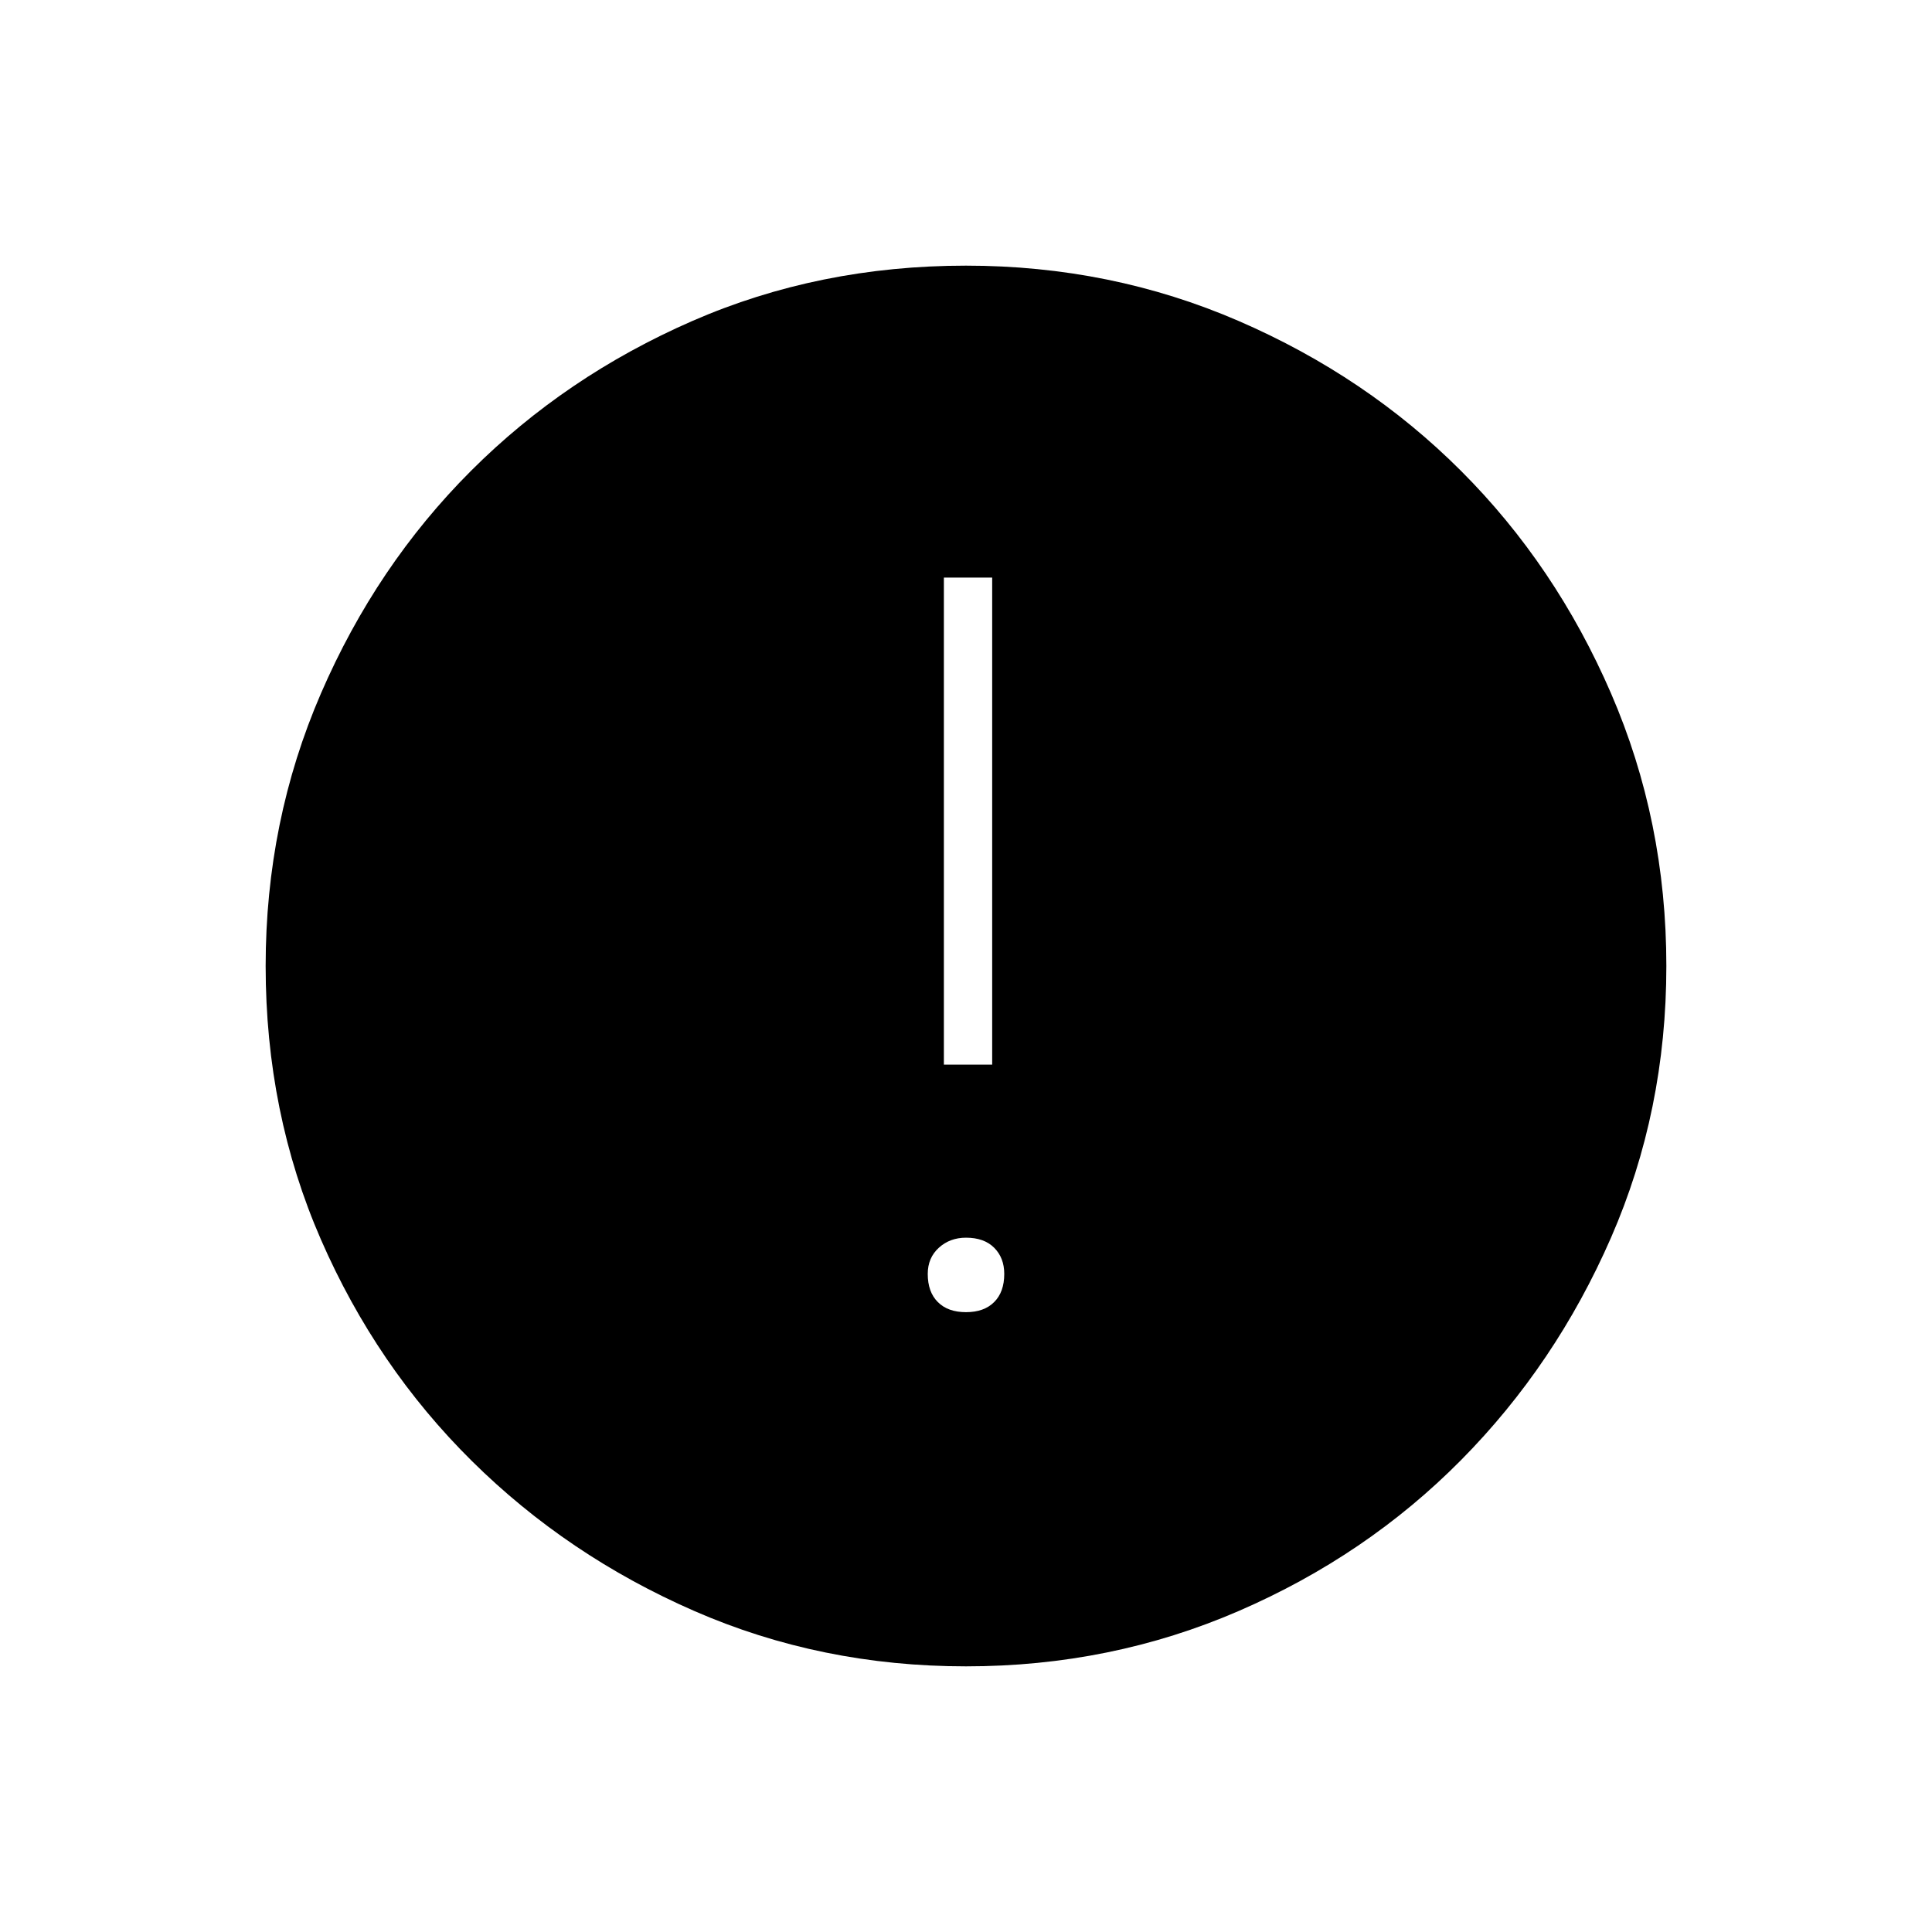 <svg xmlns="http://www.w3.org/2000/svg" height="40" width="40"><path d="M20 27.167q.375 0 .583-.209.209-.208.209-.583 0-.333-.209-.542-.208-.208-.583-.208-.333 0-.562.208-.23.209-.23.542 0 .375.209.583.208.209.583.209Zm-.458-5.125h1V11.958h-1ZM20 34.5q-3 0-5.625-1.146T9.771 30.25q-1.979-1.958-3.125-4.583T5.5 20q0-3 1.146-5.646T9.75 9.75q1.958-1.958 4.583-3.104Q16.958 5.5 20 5.5q3 0 5.646 1.146T30.25 9.75q1.958 1.958 3.104 4.604Q34.5 17 34.5 20t-1.146 5.625q-1.146 2.625-3.104 4.604-1.958 1.979-4.604 3.125T20 34.5Z"/></svg>